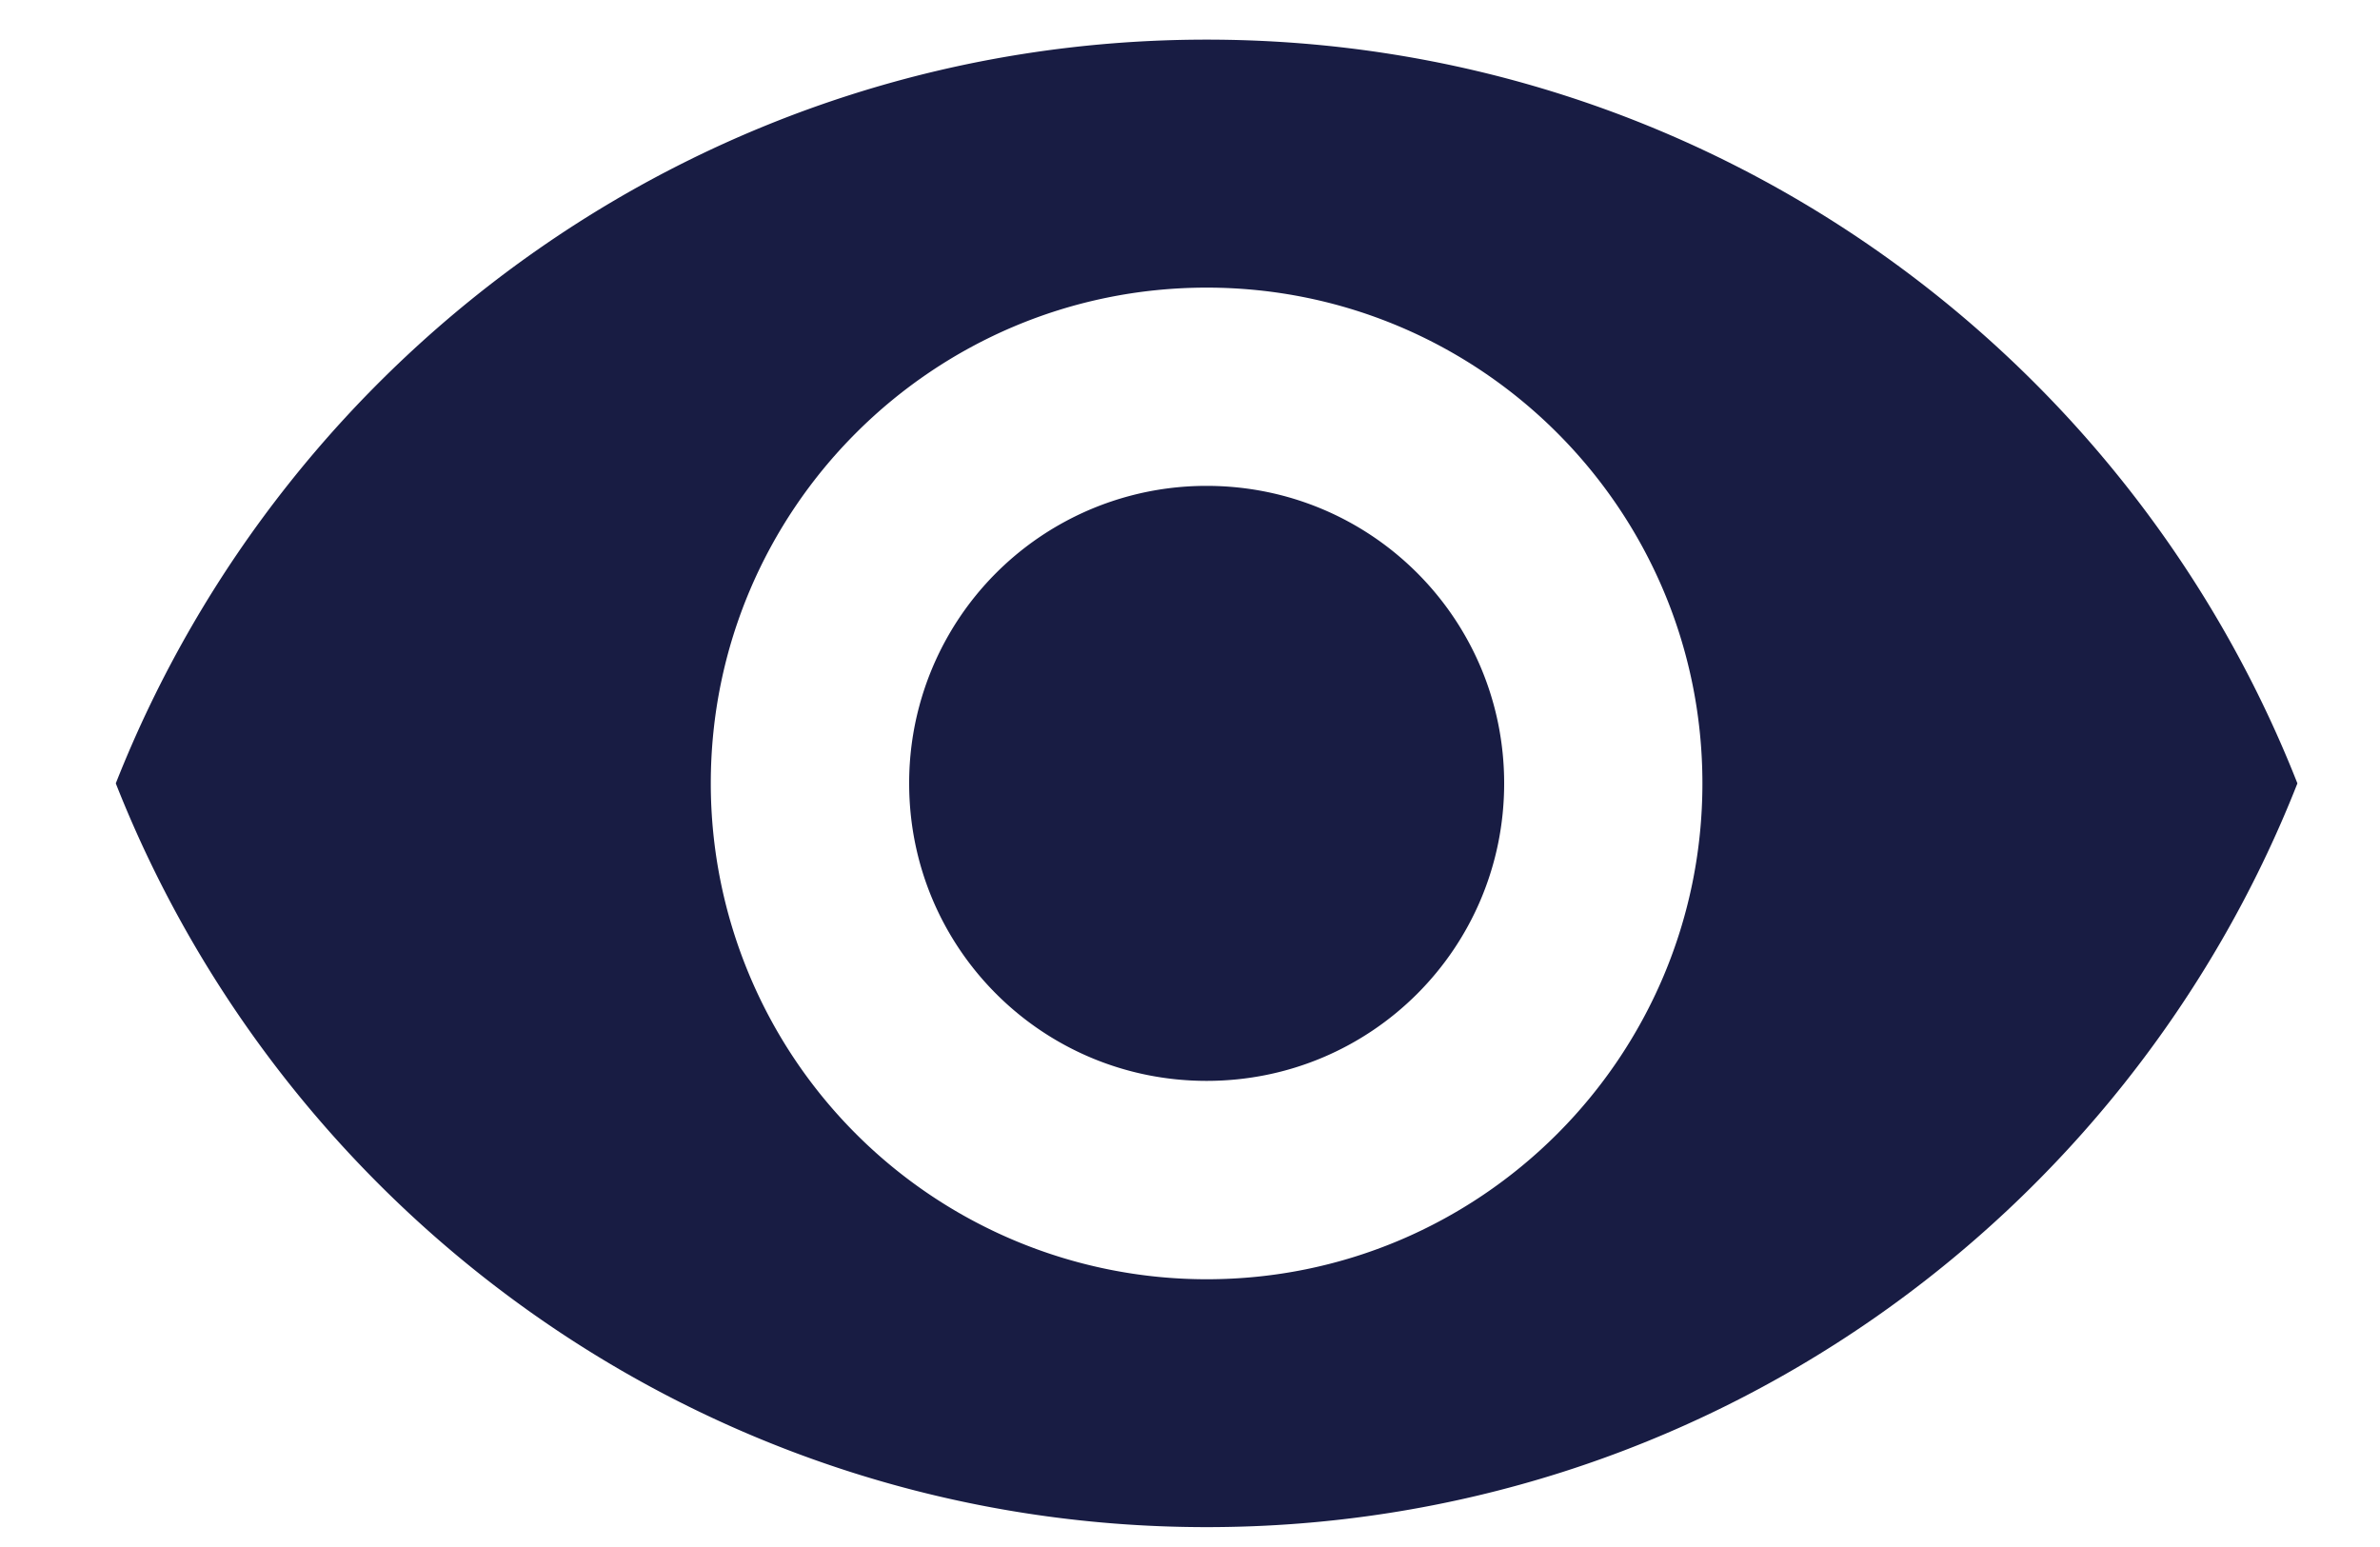 <svg width="20" height="13" fill="none" xmlns="http://www.w3.org/2000/svg" viewBox="0 0 20 13"><path fill-rule="evenodd" clip-rule="evenodd" d="M10.14.333c-4.167 0-7.725 2.592-9.167 6.25 1.442 3.659 5 6.25 9.167 6.25 4.166 0 7.725-2.591 9.166-6.25-1.441-3.658-5-6.25-9.166-6.25Zm0 10.417a4.168 4.168 0 0 1-4.167-4.167c0-2.3 1.867-4.166 4.167-4.166s4.166 1.866 4.166 4.166c0 2.3-1.866 4.167-4.166 4.167Zm0-6.667a2.497 2.497 0 0 0-2.5 2.5c0 1.384 1.117 2.5 2.5 2.5s2.5-1.116 2.5-2.5c0-1.383-1.117-2.5-2.5-2.5Z" fill="#181C43"/></svg>